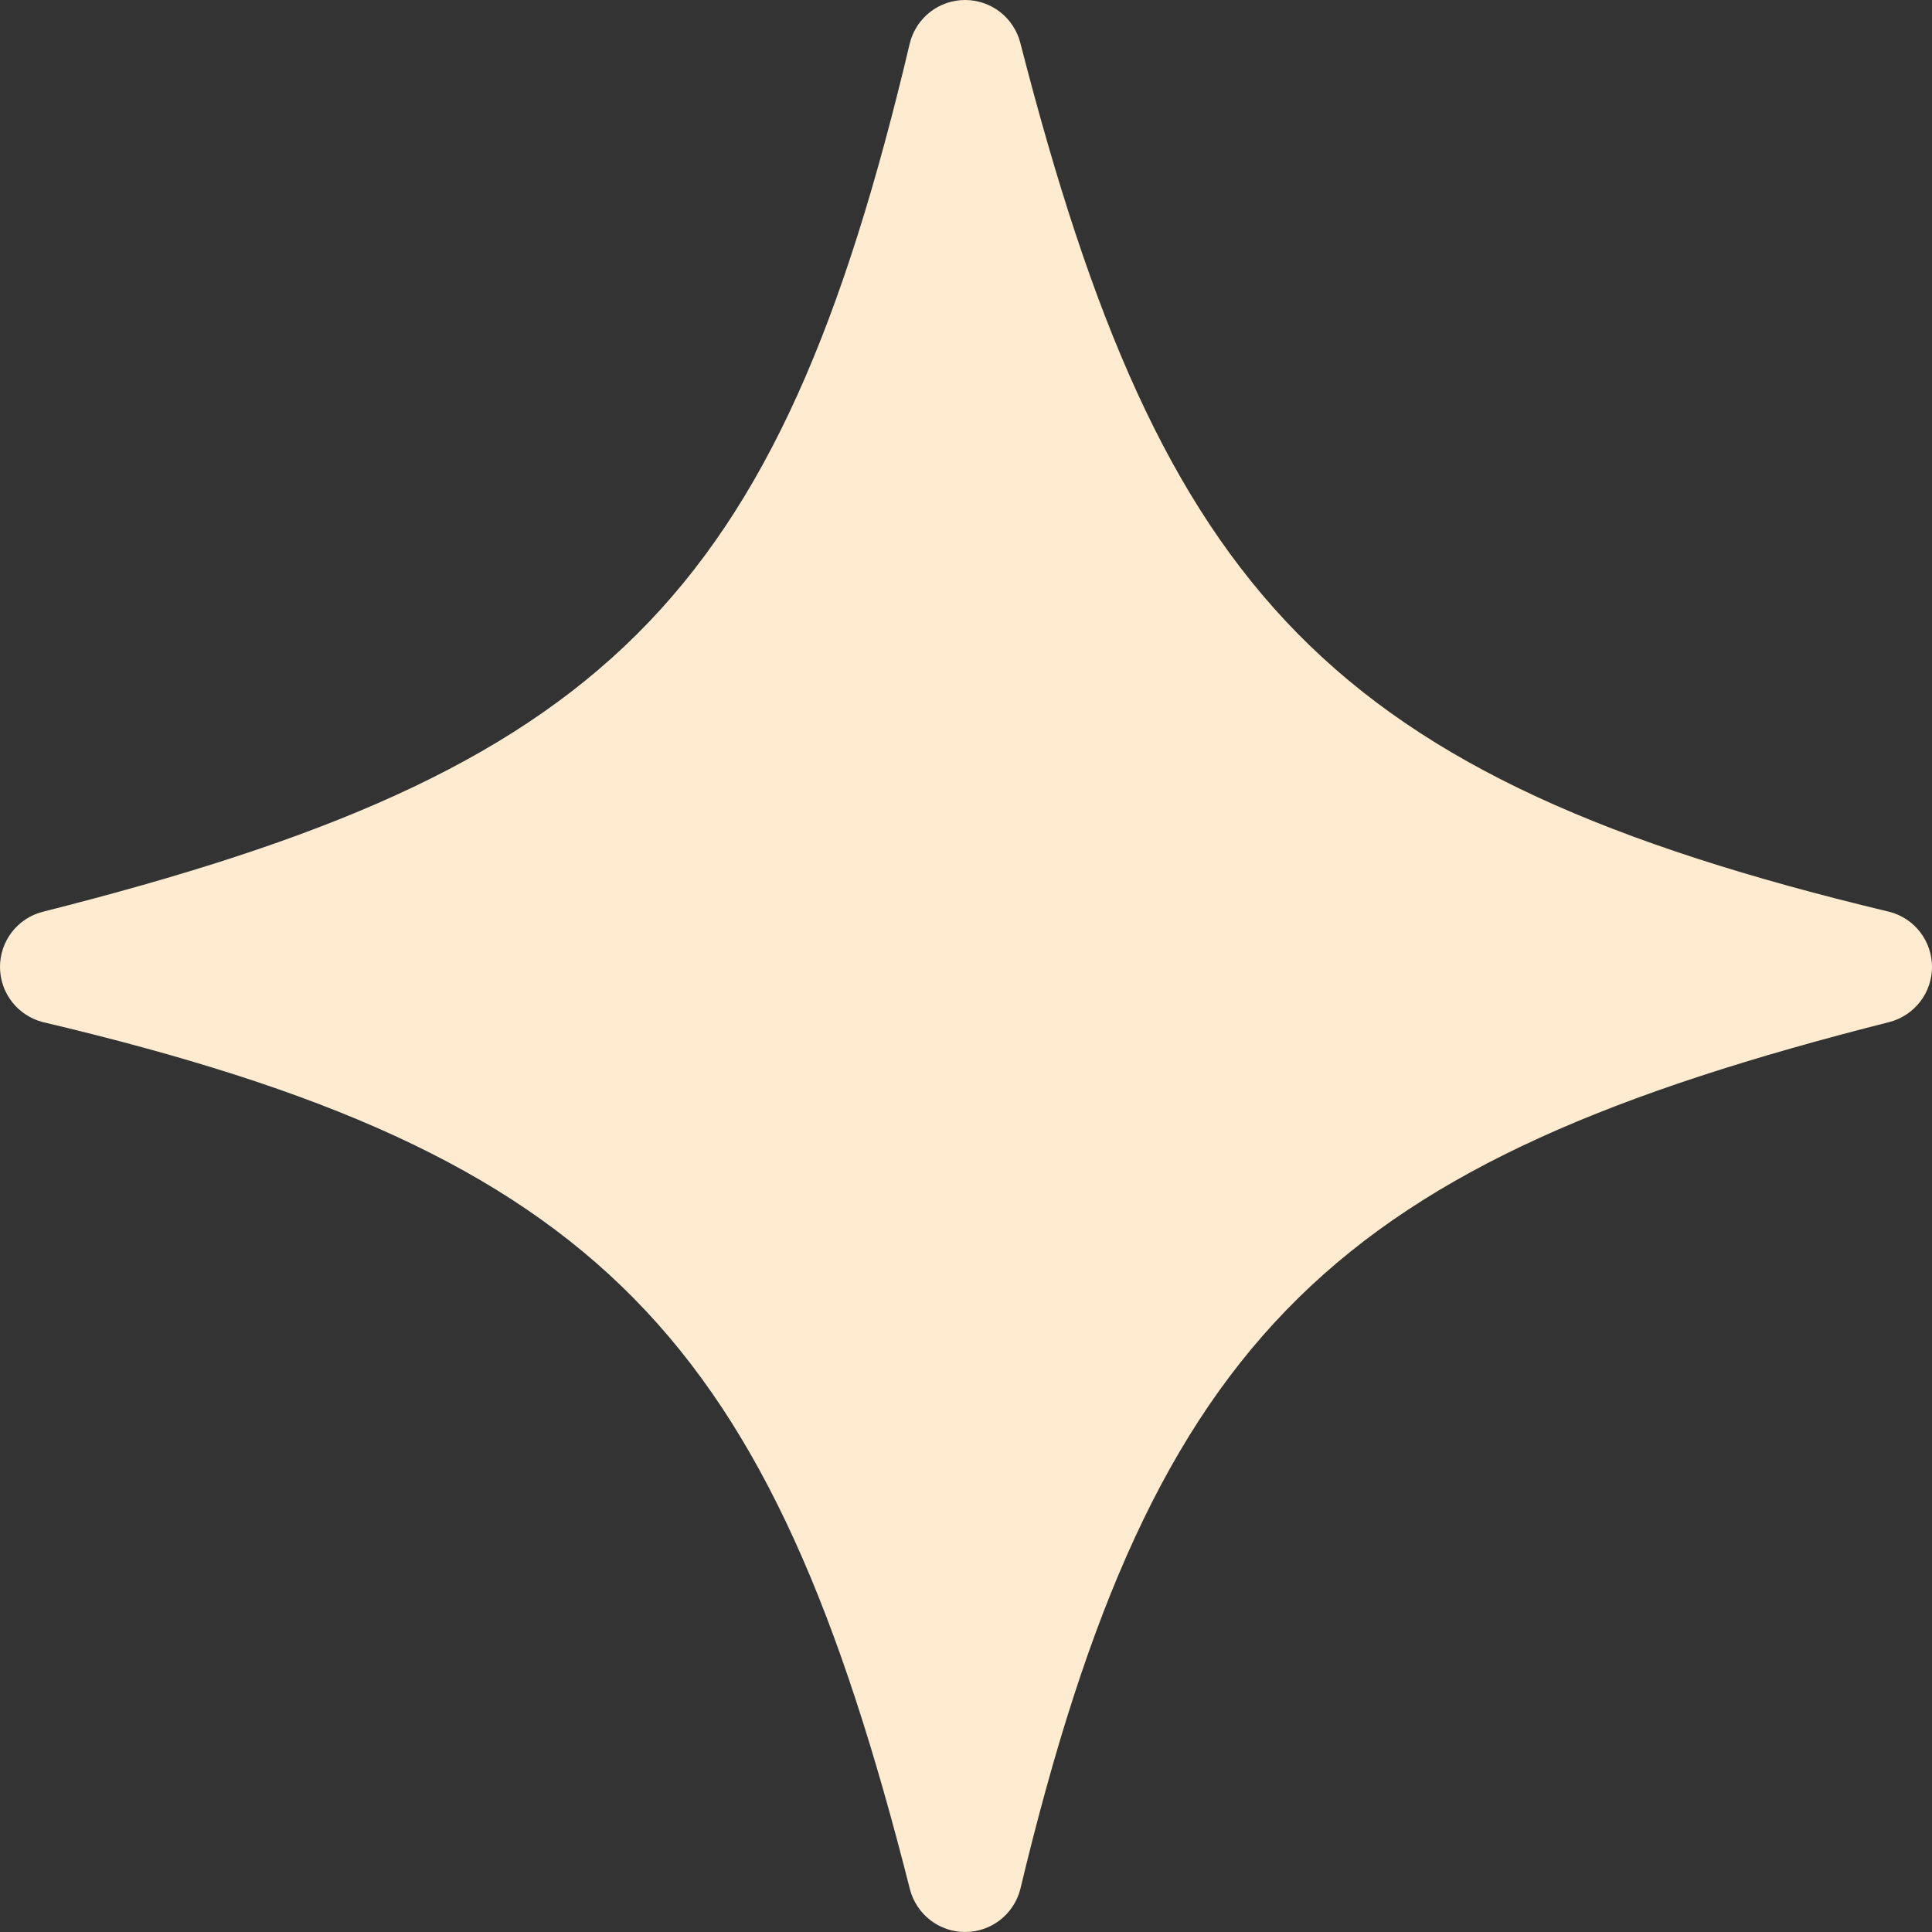 <svg width="26" height="26" viewBox="0 0 26 26" fill="none" xmlns="http://www.w3.org/2000/svg">
<rect x="0" y="0" width="26" height="26" fill="#333333" stroke="none"/>
<path d="M25.427 13.754C18.008 15.634 15.535 17.884 13.73 25.427C13.687 25.591 13.591 25.736 13.457 25.84C13.322 25.944 13.157 26 12.988 26C12.818 26 12.653 25.944 12.519 25.84C12.385 25.736 12.289 25.591 12.246 25.427C10.366 18.008 8.116 15.535 0.573 13.754C0.409 13.711 0.264 13.615 0.16 13.481C0.056 13.347 0 13.182 0 13.012C0 12.843 0.056 12.678 0.16 12.543C0.264 12.409 0.409 12.313 0.573 12.271C8.116 10.366 10.465 8.116 12.246 0.573C12.289 0.409 12.385 0.264 12.519 0.16C12.653 0.056 12.818 0 12.988 0C13.157 0 13.322 0.056 13.457 0.16C13.591 0.264 13.687 0.409 13.73 0.573C15.634 7.992 17.884 10.465 25.427 12.271C25.591 12.313 25.736 12.409 25.84 12.543C25.944 12.678 26 12.843 26 13.012C26 13.182 25.944 13.347 25.84 13.481C25.736 13.615 25.591 13.711 25.427 13.754Z" fill="#FFECD0"/>
</svg>
